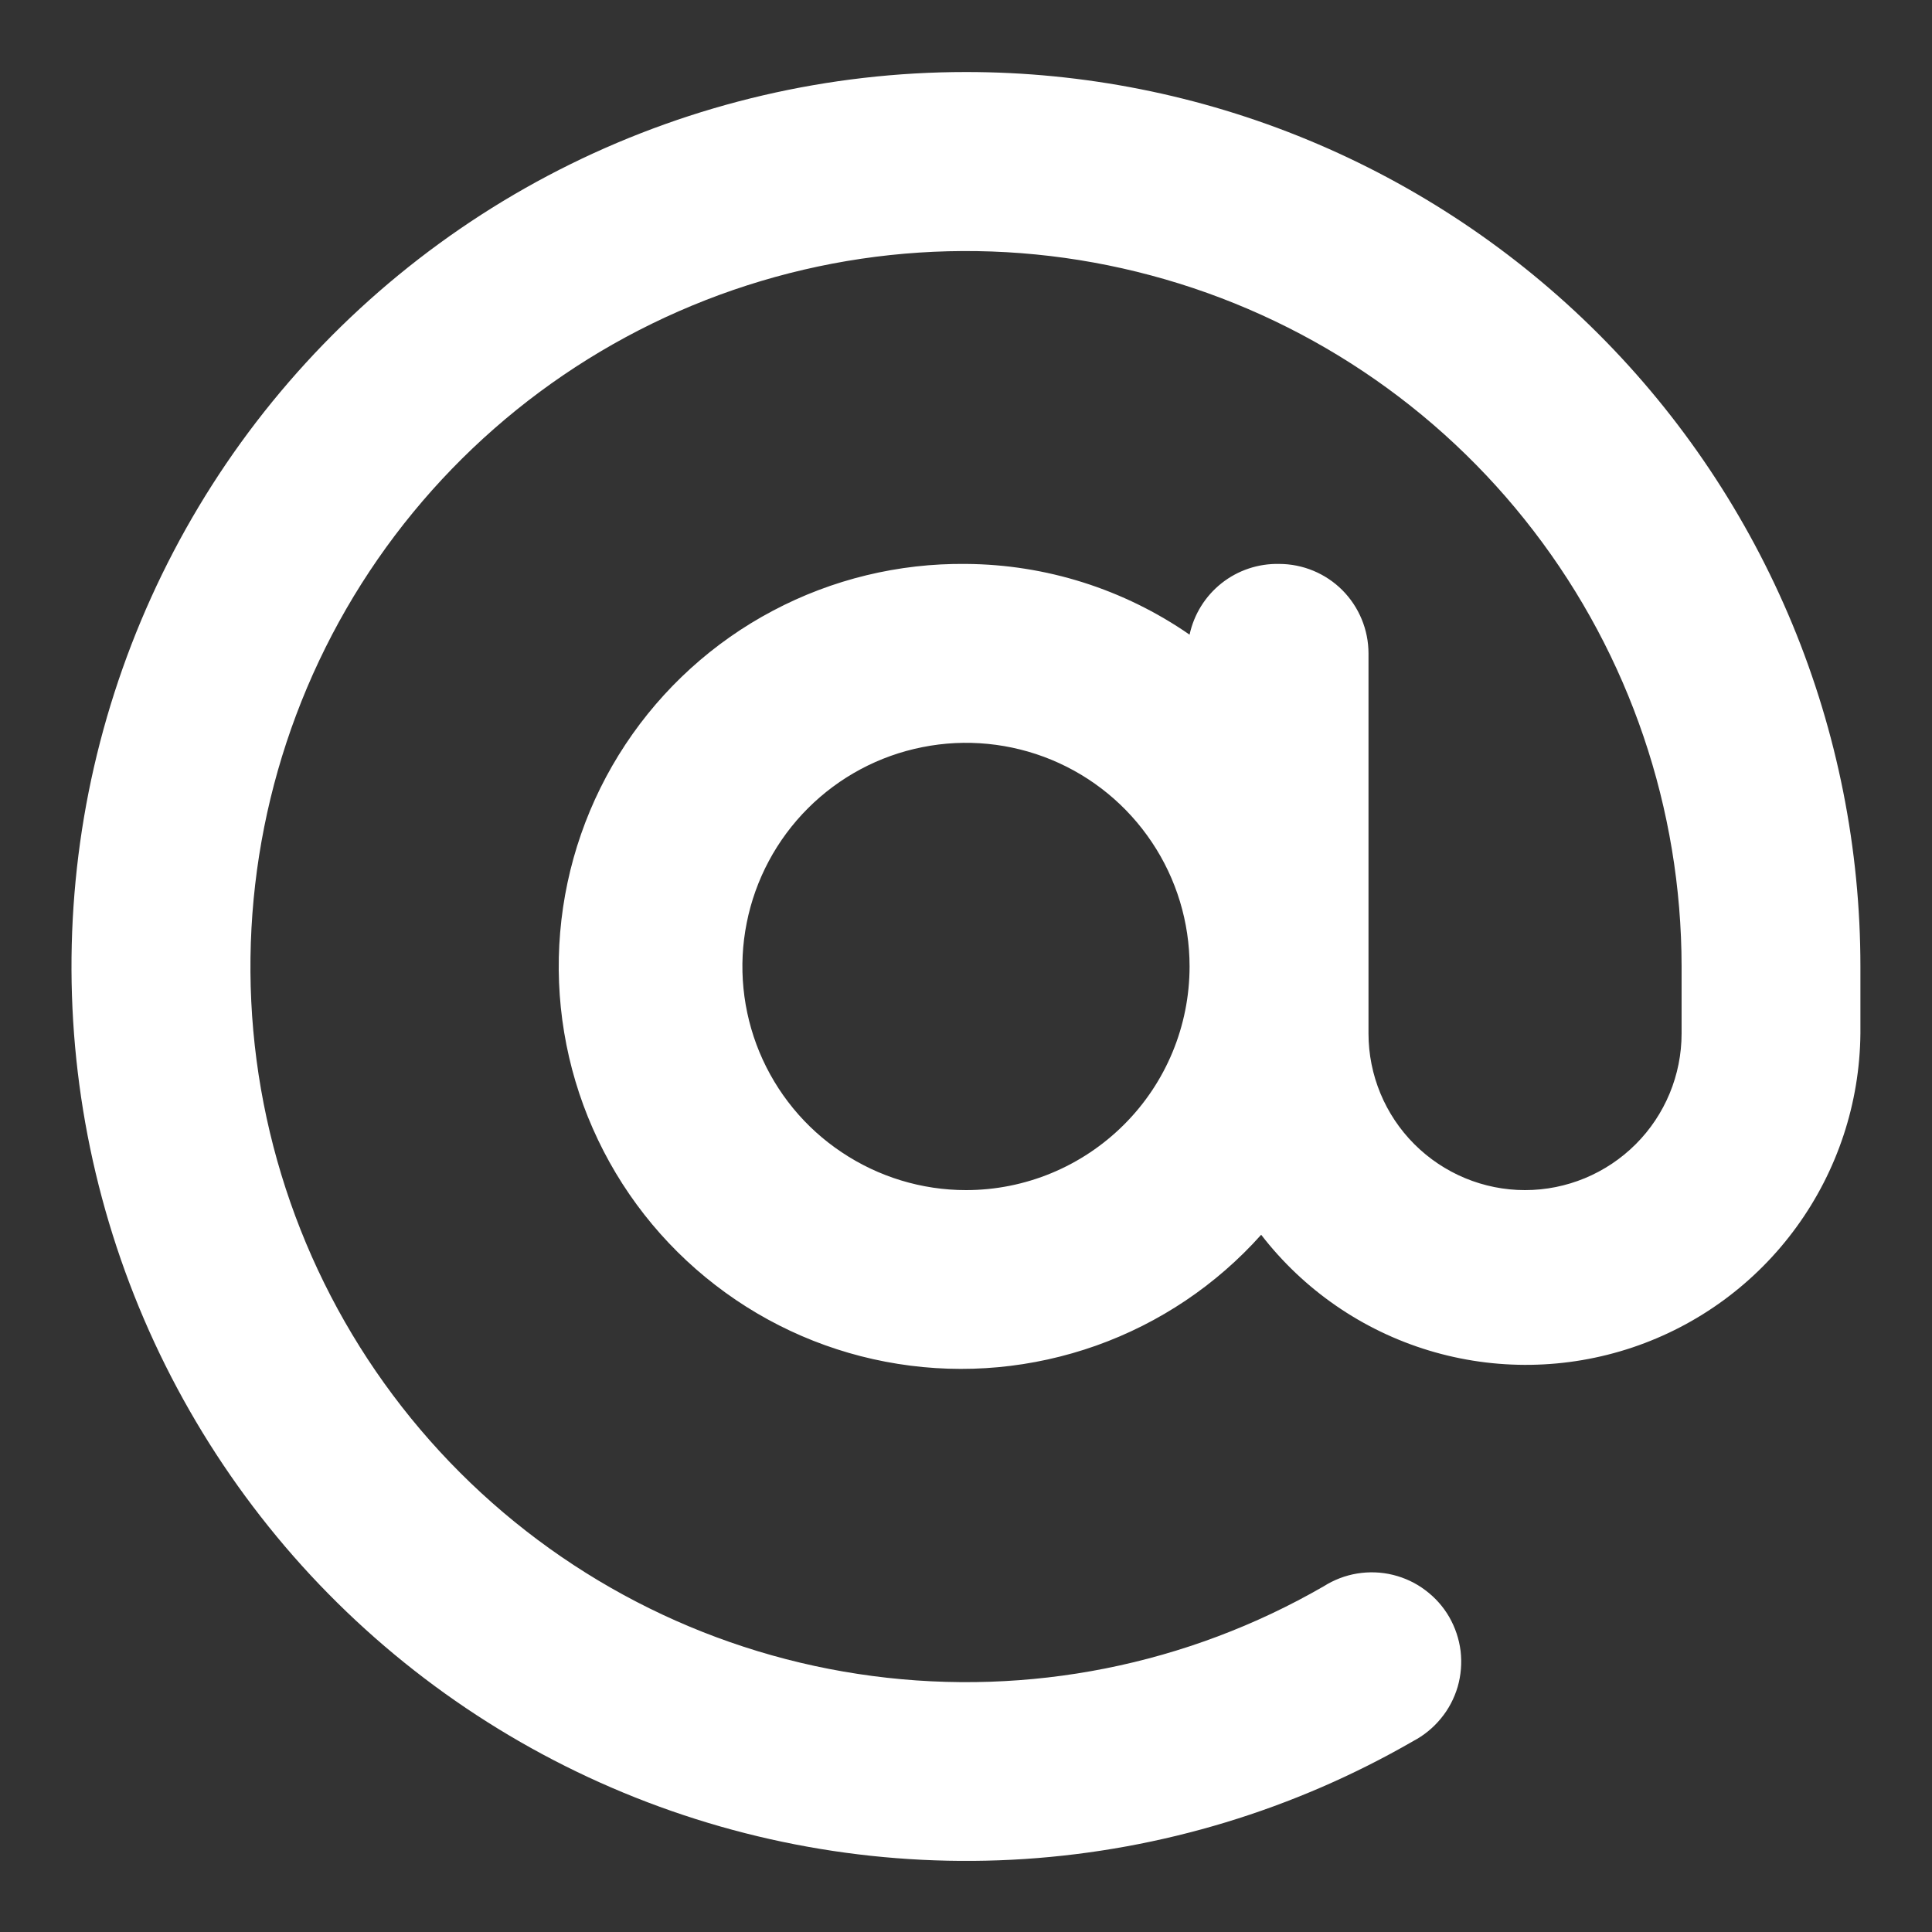 <svg width="18" height="18" viewBox="0 0 18 18" fill="none" xmlns="http://www.w3.org/2000/svg">
<rect x="0" y="0" width="18" height="18" fill="#333333" stroke="none"/>
<path d="M9 0.671C7.722 0.671 6.461 0.965 5.314 1.53C4.168 2.095 3.167 2.917 2.388 3.931C1.61 4.945 1.076 6.125 0.826 7.378C0.577 8.632 0.619 9.926 0.95 11.161C1.281 12.396 1.892 13.538 2.734 14.499C3.577 15.46 4.63 16.214 5.811 16.703C6.992 17.192 8.269 17.403 9.545 17.32C10.82 17.236 12.06 16.86 13.167 16.221C13.266 16.169 13.354 16.097 13.425 16.01C13.497 15.923 13.549 15.823 13.581 15.715C13.612 15.607 13.621 15.493 13.608 15.382C13.594 15.27 13.558 15.163 13.502 15.065C13.446 14.968 13.37 14.883 13.28 14.816C13.191 14.748 13.088 14.7 12.979 14.673C12.87 14.646 12.756 14.642 12.645 14.66C12.534 14.678 12.428 14.719 12.333 14.779C11.062 15.513 9.585 15.807 8.13 15.615C6.675 15.424 5.324 14.758 4.286 13.72C3.248 12.682 2.582 11.331 2.39 9.876C2.199 8.421 2.493 6.944 3.226 5.673C3.96 4.402 5.092 3.409 6.448 2.847C7.804 2.285 9.307 2.186 10.724 2.566C12.142 2.945 13.395 3.782 14.288 4.946C15.182 6.11 15.666 7.537 15.667 9.004V9.629C15.667 10.016 15.513 10.387 15.24 10.66C14.966 10.934 14.595 11.088 14.208 11.088C13.822 11.088 13.451 10.934 13.177 10.66C12.904 10.387 12.75 10.016 12.75 9.629V6.088C12.75 5.867 12.662 5.655 12.506 5.498C12.35 5.342 12.138 5.254 11.917 5.254C11.723 5.25 11.534 5.313 11.382 5.433C11.229 5.554 11.124 5.723 11.083 5.913C10.471 5.489 9.745 5.259 9 5.254C8.373 5.247 7.753 5.397 7.199 5.691C6.645 5.984 6.173 6.413 5.827 6.936C5.481 7.459 5.272 8.061 5.219 8.686C5.166 9.311 5.27 9.94 5.523 10.514C5.775 11.088 6.168 11.59 6.665 11.973C7.162 12.357 7.747 12.609 8.366 12.707C8.986 12.806 9.62 12.747 10.212 12.537C10.803 12.327 11.332 11.972 11.75 11.504C12.146 12.017 12.692 12.394 13.312 12.582C13.932 12.77 14.595 12.76 15.209 12.554C15.823 12.348 16.358 11.955 16.738 11.431C17.119 10.907 17.327 10.277 17.333 9.629V9.004C17.333 7.91 17.118 6.826 16.699 5.815C16.28 4.804 15.666 3.885 14.893 3.112C14.119 2.338 13.2 1.724 12.189 1.305C11.178 0.886 10.094 0.671 9 0.671V0.671ZM9 11.088C8.588 11.088 8.185 10.965 7.843 10.736C7.5 10.508 7.233 10.182 7.075 9.801C6.918 9.421 6.876 9.002 6.957 8.598C7.037 8.194 7.236 7.822 7.527 7.531C7.818 7.24 8.189 7.041 8.594 6.961C8.998 6.88 9.417 6.922 9.797 7.079C10.178 7.237 10.503 7.504 10.732 7.847C10.961 8.189 11.083 8.592 11.083 9.004C11.083 9.557 10.864 10.087 10.473 10.477C10.082 10.868 9.553 11.088 9 11.088V11.088Z" fill="white"/>
</svg>

